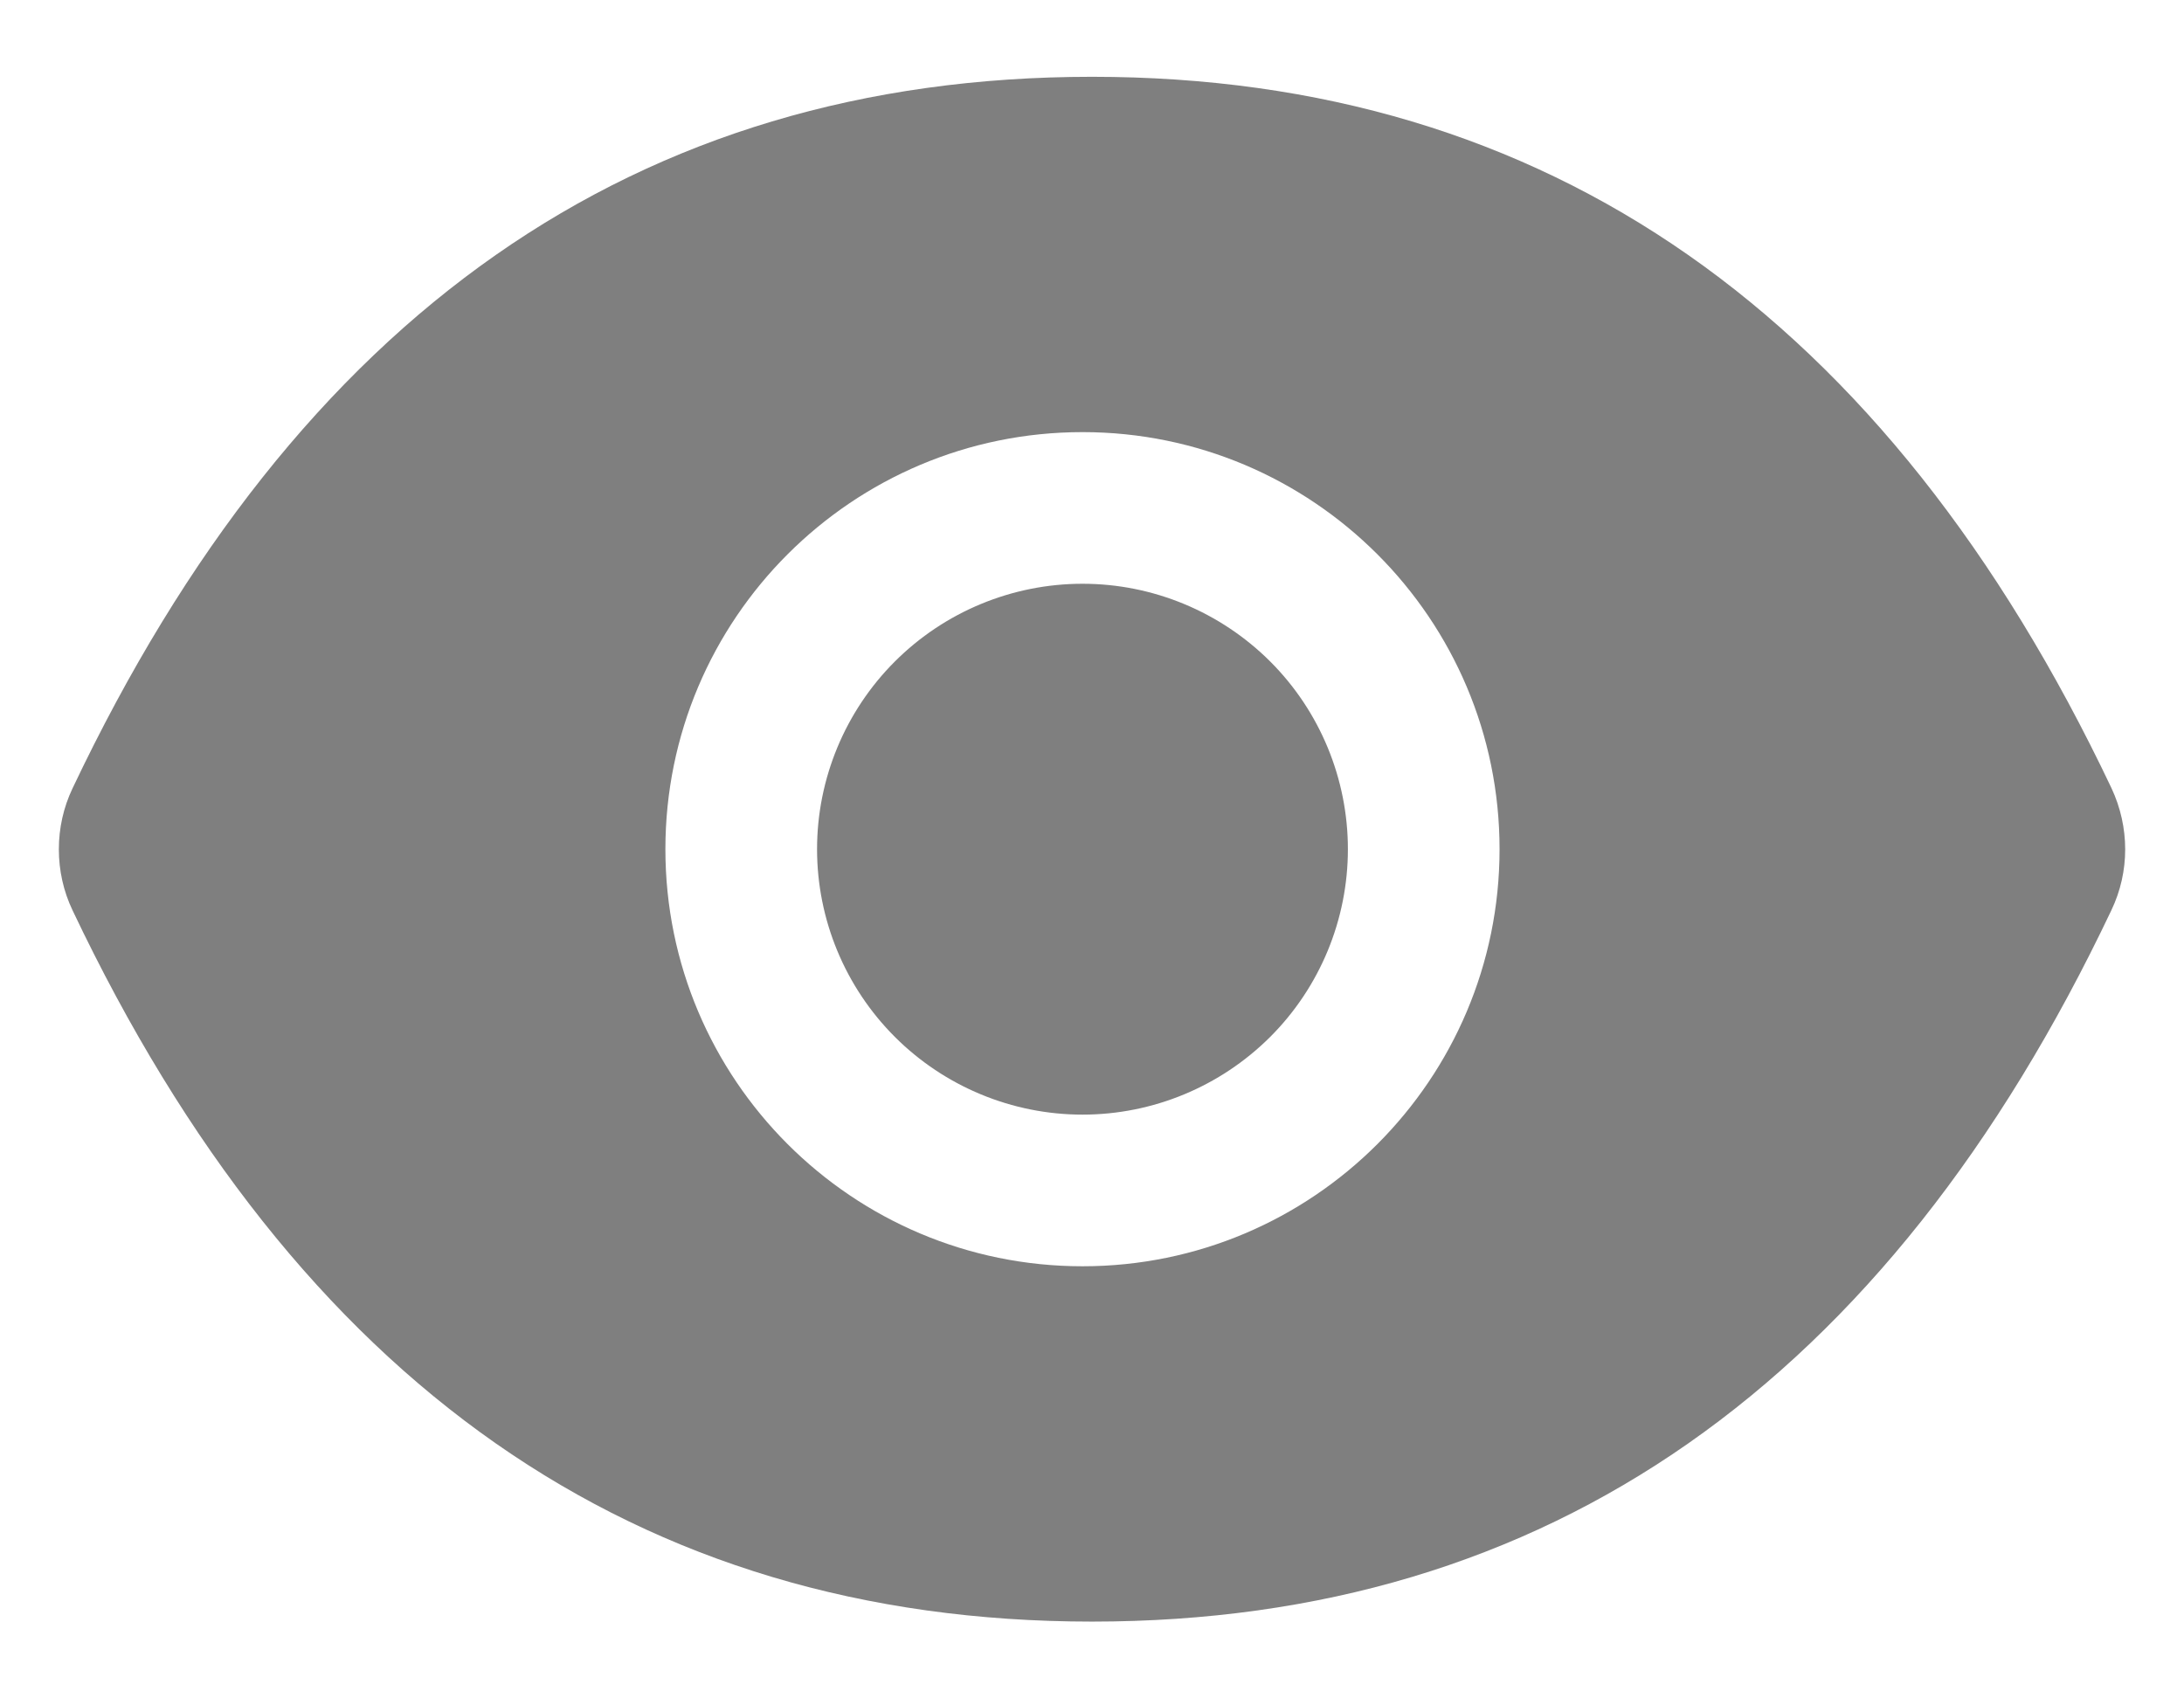 <svg width="18" height="14" viewBox="0 0 18 14" fill="none" xmlns="http://www.w3.org/2000/svg">
<path d="M6.734 7C6.734 7.58 6.965 8.137 7.375 8.547C7.785 8.957 8.342 9.188 8.922 9.188C9.502 9.188 10.058 8.957 10.469 8.547C10.879 8.137 11.109 7.58 11.109 7C11.109 6.42 10.879 5.863 10.469 5.453C10.058 5.043 9.502 4.812 8.922 4.812C8.342 4.812 7.785 5.043 7.375 5.453C6.965 5.863 6.734 6.42 6.734 7ZM17.402 6.496C15.551 2.596 12.752 0.633 9 0.633C5.246 0.633 2.449 2.596 0.598 6.498C0.523 6.655 0.485 6.827 0.485 7.001C0.485 7.175 0.523 7.347 0.598 7.504C2.449 11.404 5.248 13.367 9 13.367C12.754 13.367 15.551 11.404 17.402 7.502C17.553 7.186 17.553 6.818 17.402 6.496ZM8.922 10.438C7.023 10.438 5.484 8.898 5.484 7C5.484 5.102 7.023 3.562 8.922 3.562C10.82 3.562 12.359 5.102 12.359 7C12.359 8.898 10.82 10.438 8.922 10.438Z" fill="black" fill-opacity="0.5"/>
</svg>
